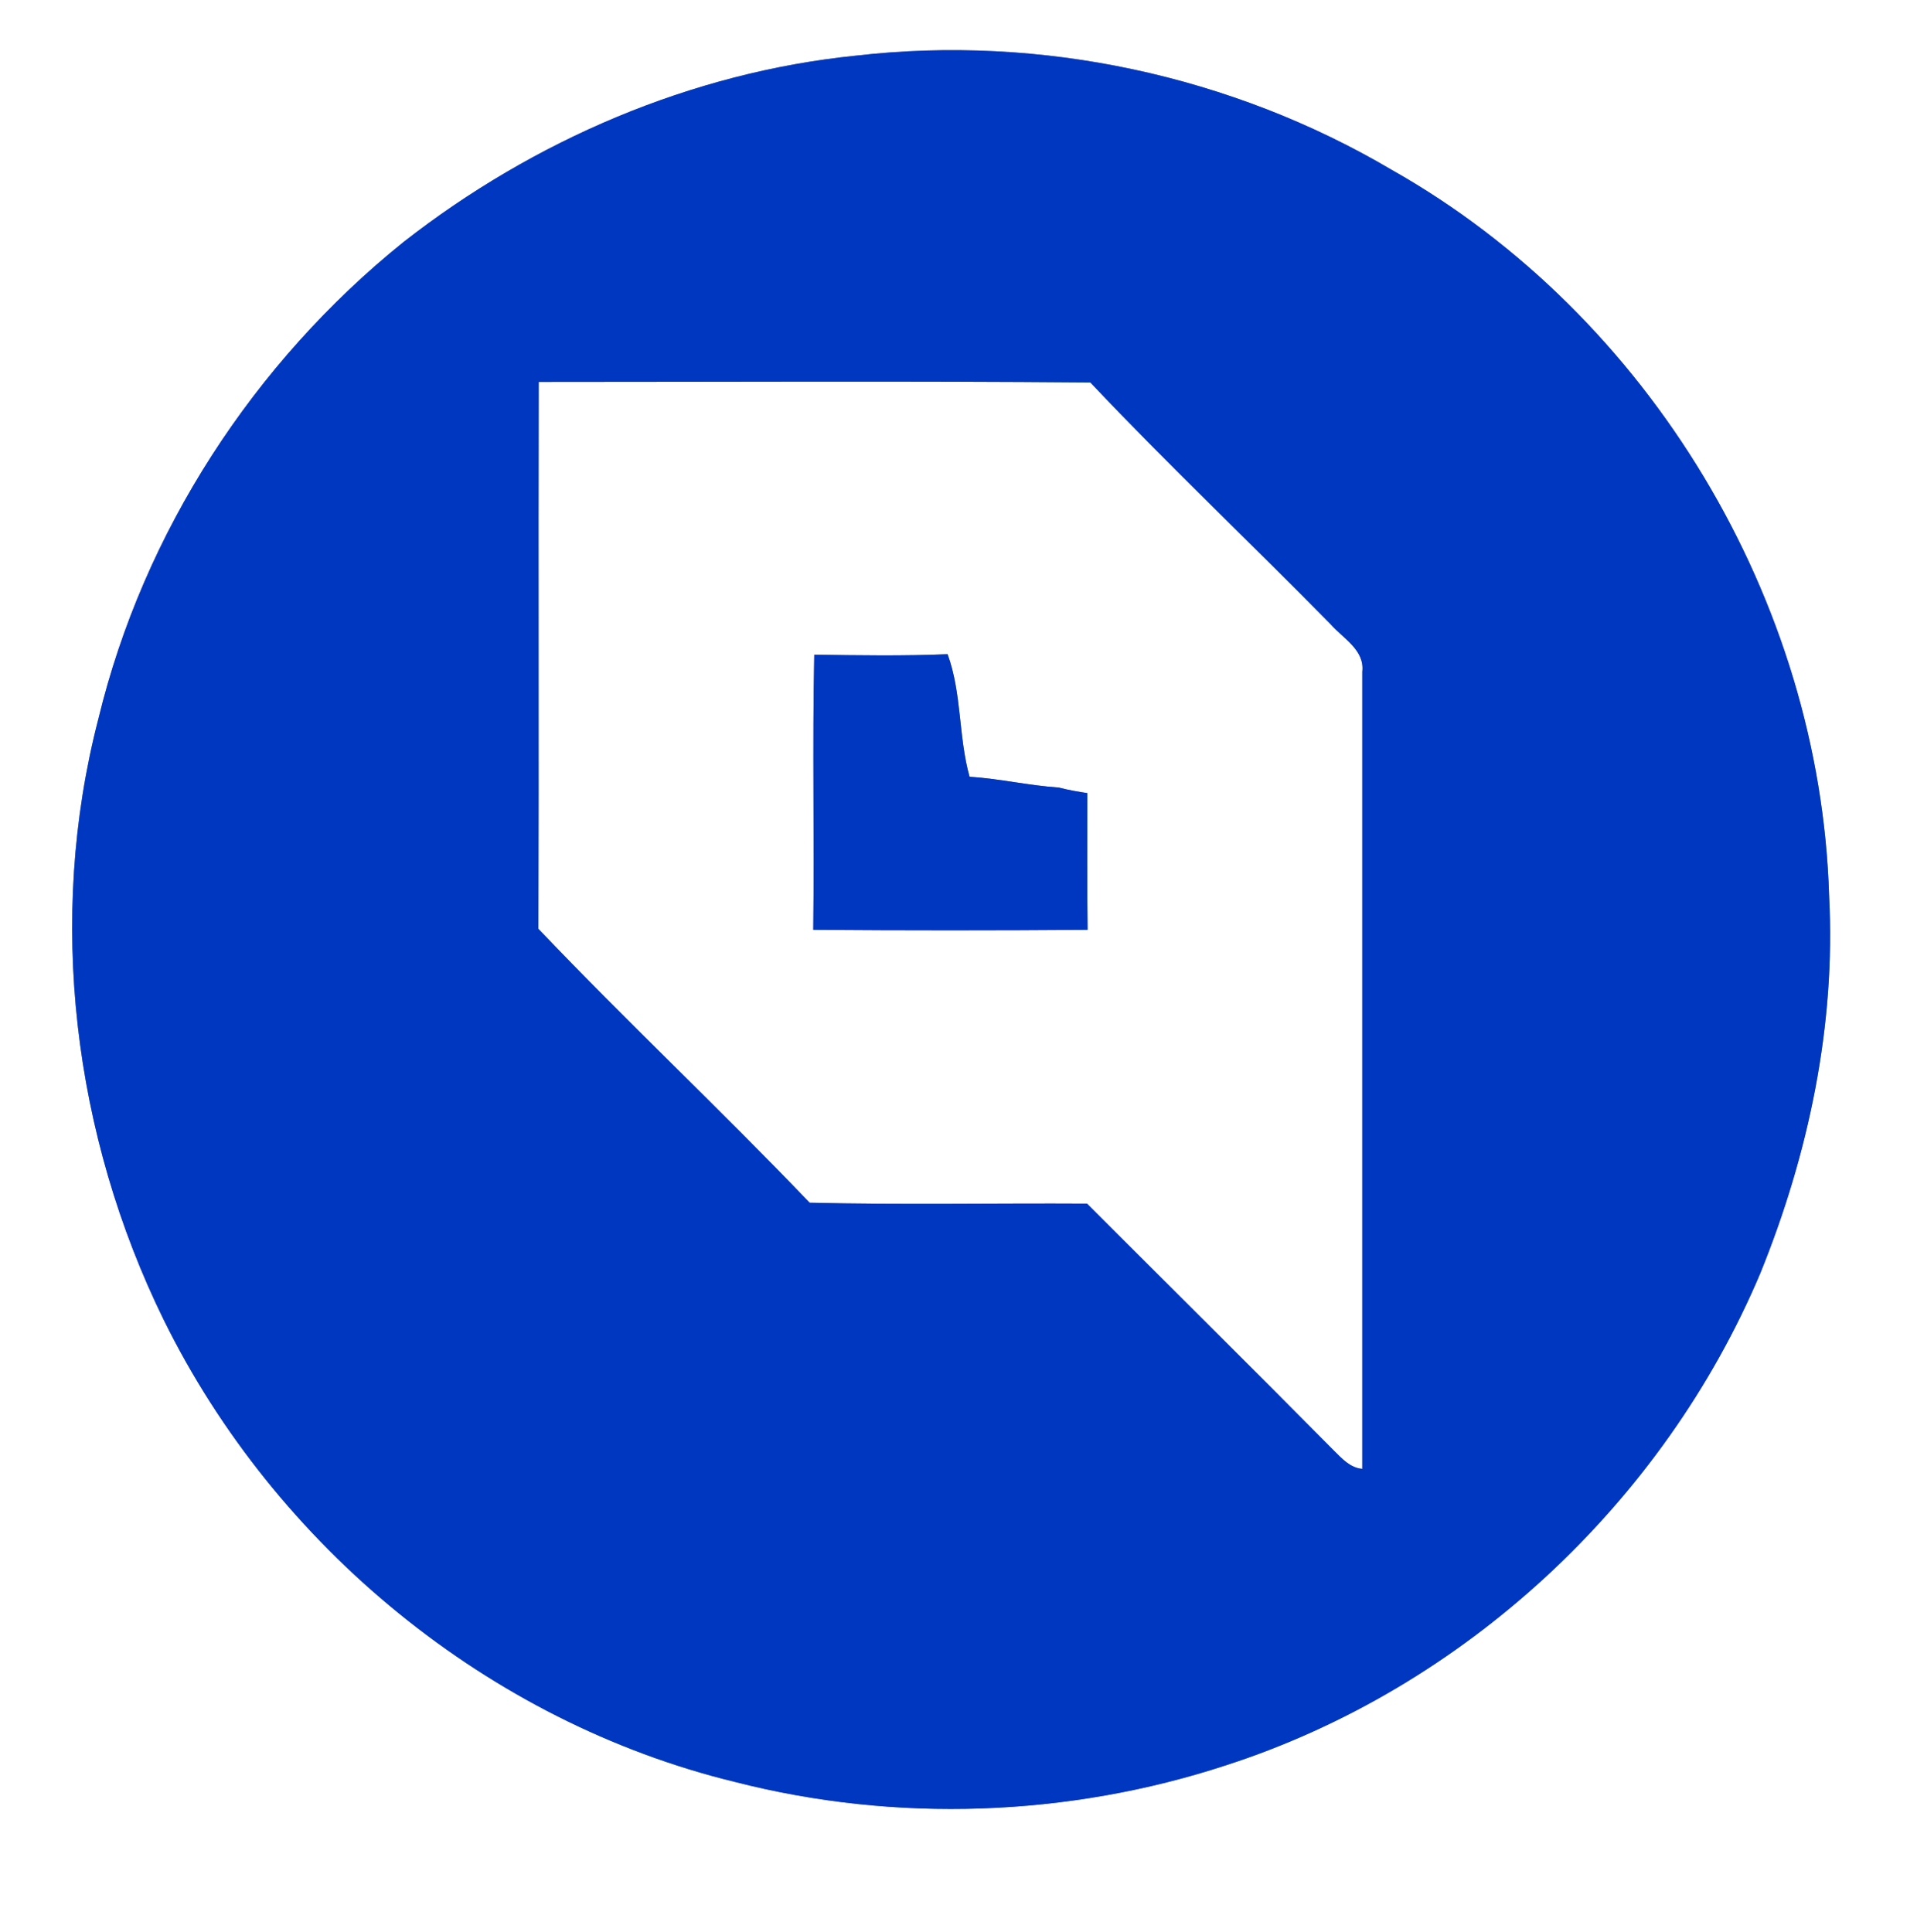 <?xml version="1.0" encoding="UTF-8" ?>
<!DOCTYPE svg PUBLIC "-//W3C//DTD SVG 1.1//EN" "http://www.w3.org/Graphics/SVG/1.1/DTD/svg11.dtd">
<svg width="248pt" height="250pt" viewBox="0 0 248 250" version="1.1" xmlns="http://www.w3.org/2000/svg">
<rect x="0" y="0" width="248" height="250" fill="#808080" stroke="none"/>
<g id="#ffffffff">
<path fill="#ffffff" opacity="1.00" d=" M 0.00 0.00 L 248.00 0.00 L 248.00 250.00 L 0.00 250.00 L 0.00 0.00 M 110.74 7.20 C 89.45 9.36 69.03 18.16 52.22 31.30 C 32.85 46.90 18.57 68.82 12.72 93.04 C 6.03 118.90 9.47 146.92 21.20 170.82 C 35.65 200.12 63.23 222.81 95.05 230.56 C 115.89 235.91 138.25 235.10 158.68 228.39 C 189.42 218.43 215.18 194.48 227.73 164.75 C 233.99 149.32 237.50 132.64 236.63 115.94 C 235.50 77.69 213.37 40.82 180.05 21.98 C 159.34 9.75 134.63 4.45 110.74 7.20 Z" />
<path fill="#ffffff" opacity="1.00" d=" M 69.69 49.42 C 93.48 49.42 117.27 49.29 141.06 49.49 C 151.15 60.18 161.85 70.29 172.15 80.78 C 173.75 82.61 176.56 84.09 176.24 86.91 C 176.24 121.29 176.24 155.67 176.24 190.06 C 174.65 189.92 173.61 188.72 172.57 187.70 C 161.98 176.99 151.27 166.40 140.63 155.74 C 128.67 155.67 116.70 155.91 104.74 155.62 C 93.25 143.60 81.11 132.22 69.65 120.18 C 69.72 96.60 69.63 73.01 69.69 49.42 M 105.21 120.31 C 117.04 120.40 128.87 120.40 140.70 120.31 C 140.62 114.41 140.68 108.52 140.67 102.62 C 139.43 102.43 138.19 102.22 136.98 101.90 C 133.10 101.64 129.30 100.75 125.43 100.50 C 123.98 95.32 124.45 89.74 122.59 84.65 C 116.84 84.89 111.09 84.80 105.34 84.71 C 105.09 96.58 105.36 108.44 105.21 120.31 Z" />
</g>
<g id="#0037c0ff">
<path fill="#0037c0" opacity="1.00" d=" M 110.74 7.20 C 134.63 4.45 159.34 9.75 180.05 21.98 C 213.37 40.82 235.50 77.69 236.63 115.94 C 237.50 132.64 233.99 149.32 227.73 164.75 C 215.18 194.48 189.42 218.43 158.68 228.39 C 138.25 235.10 115.89 235.91 95.05 230.56 C 63.23 222.81 35.65 200.12 21.20 170.82 C 9.47 146.92 6.03 118.90 12.72 93.04 C 18.57 68.82 32.85 46.90 52.22 31.30 C 69.03 18.16 89.45 9.36 110.74 7.20 M 69.69 49.42 C 69.63 73.01 69.72 96.60 69.65 120.18 C 81.11 132.22 93.25 143.60 104.74 155.62 C 116.70 155.91 128.67 155.67 140.63 155.74 C 151.27 166.40 161.98 176.99 172.57 187.70 C 173.61 188.72 174.65 189.92 176.24 190.06 C 176.24 155.67 176.24 121.29 176.24 86.91 C 176.56 84.09 173.75 82.61 172.15 80.78 C 161.85 70.29 151.15 60.18 141.06 49.49 C 117.27 49.29 93.48 49.42 69.69 49.42 Z" />
<path fill="#0037c0" opacity="1.00" d=" M 105.21 120.31 C 105.36 108.44 105.09 96.58 105.34 84.71 C 111.09 84.80 116.84 84.89 122.59 84.65 C 124.45 89.74 123.98 95.32 125.43 100.50 C 129.30 100.75 133.10 101.64 136.98 101.90 C 138.19 102.22 139.43 102.43 140.67 102.62 C 140.68 108.52 140.62 114.41 140.70 120.31 C 128.87 120.40 117.04 120.40 105.21 120.31 Z" />
</g>
</svg>
